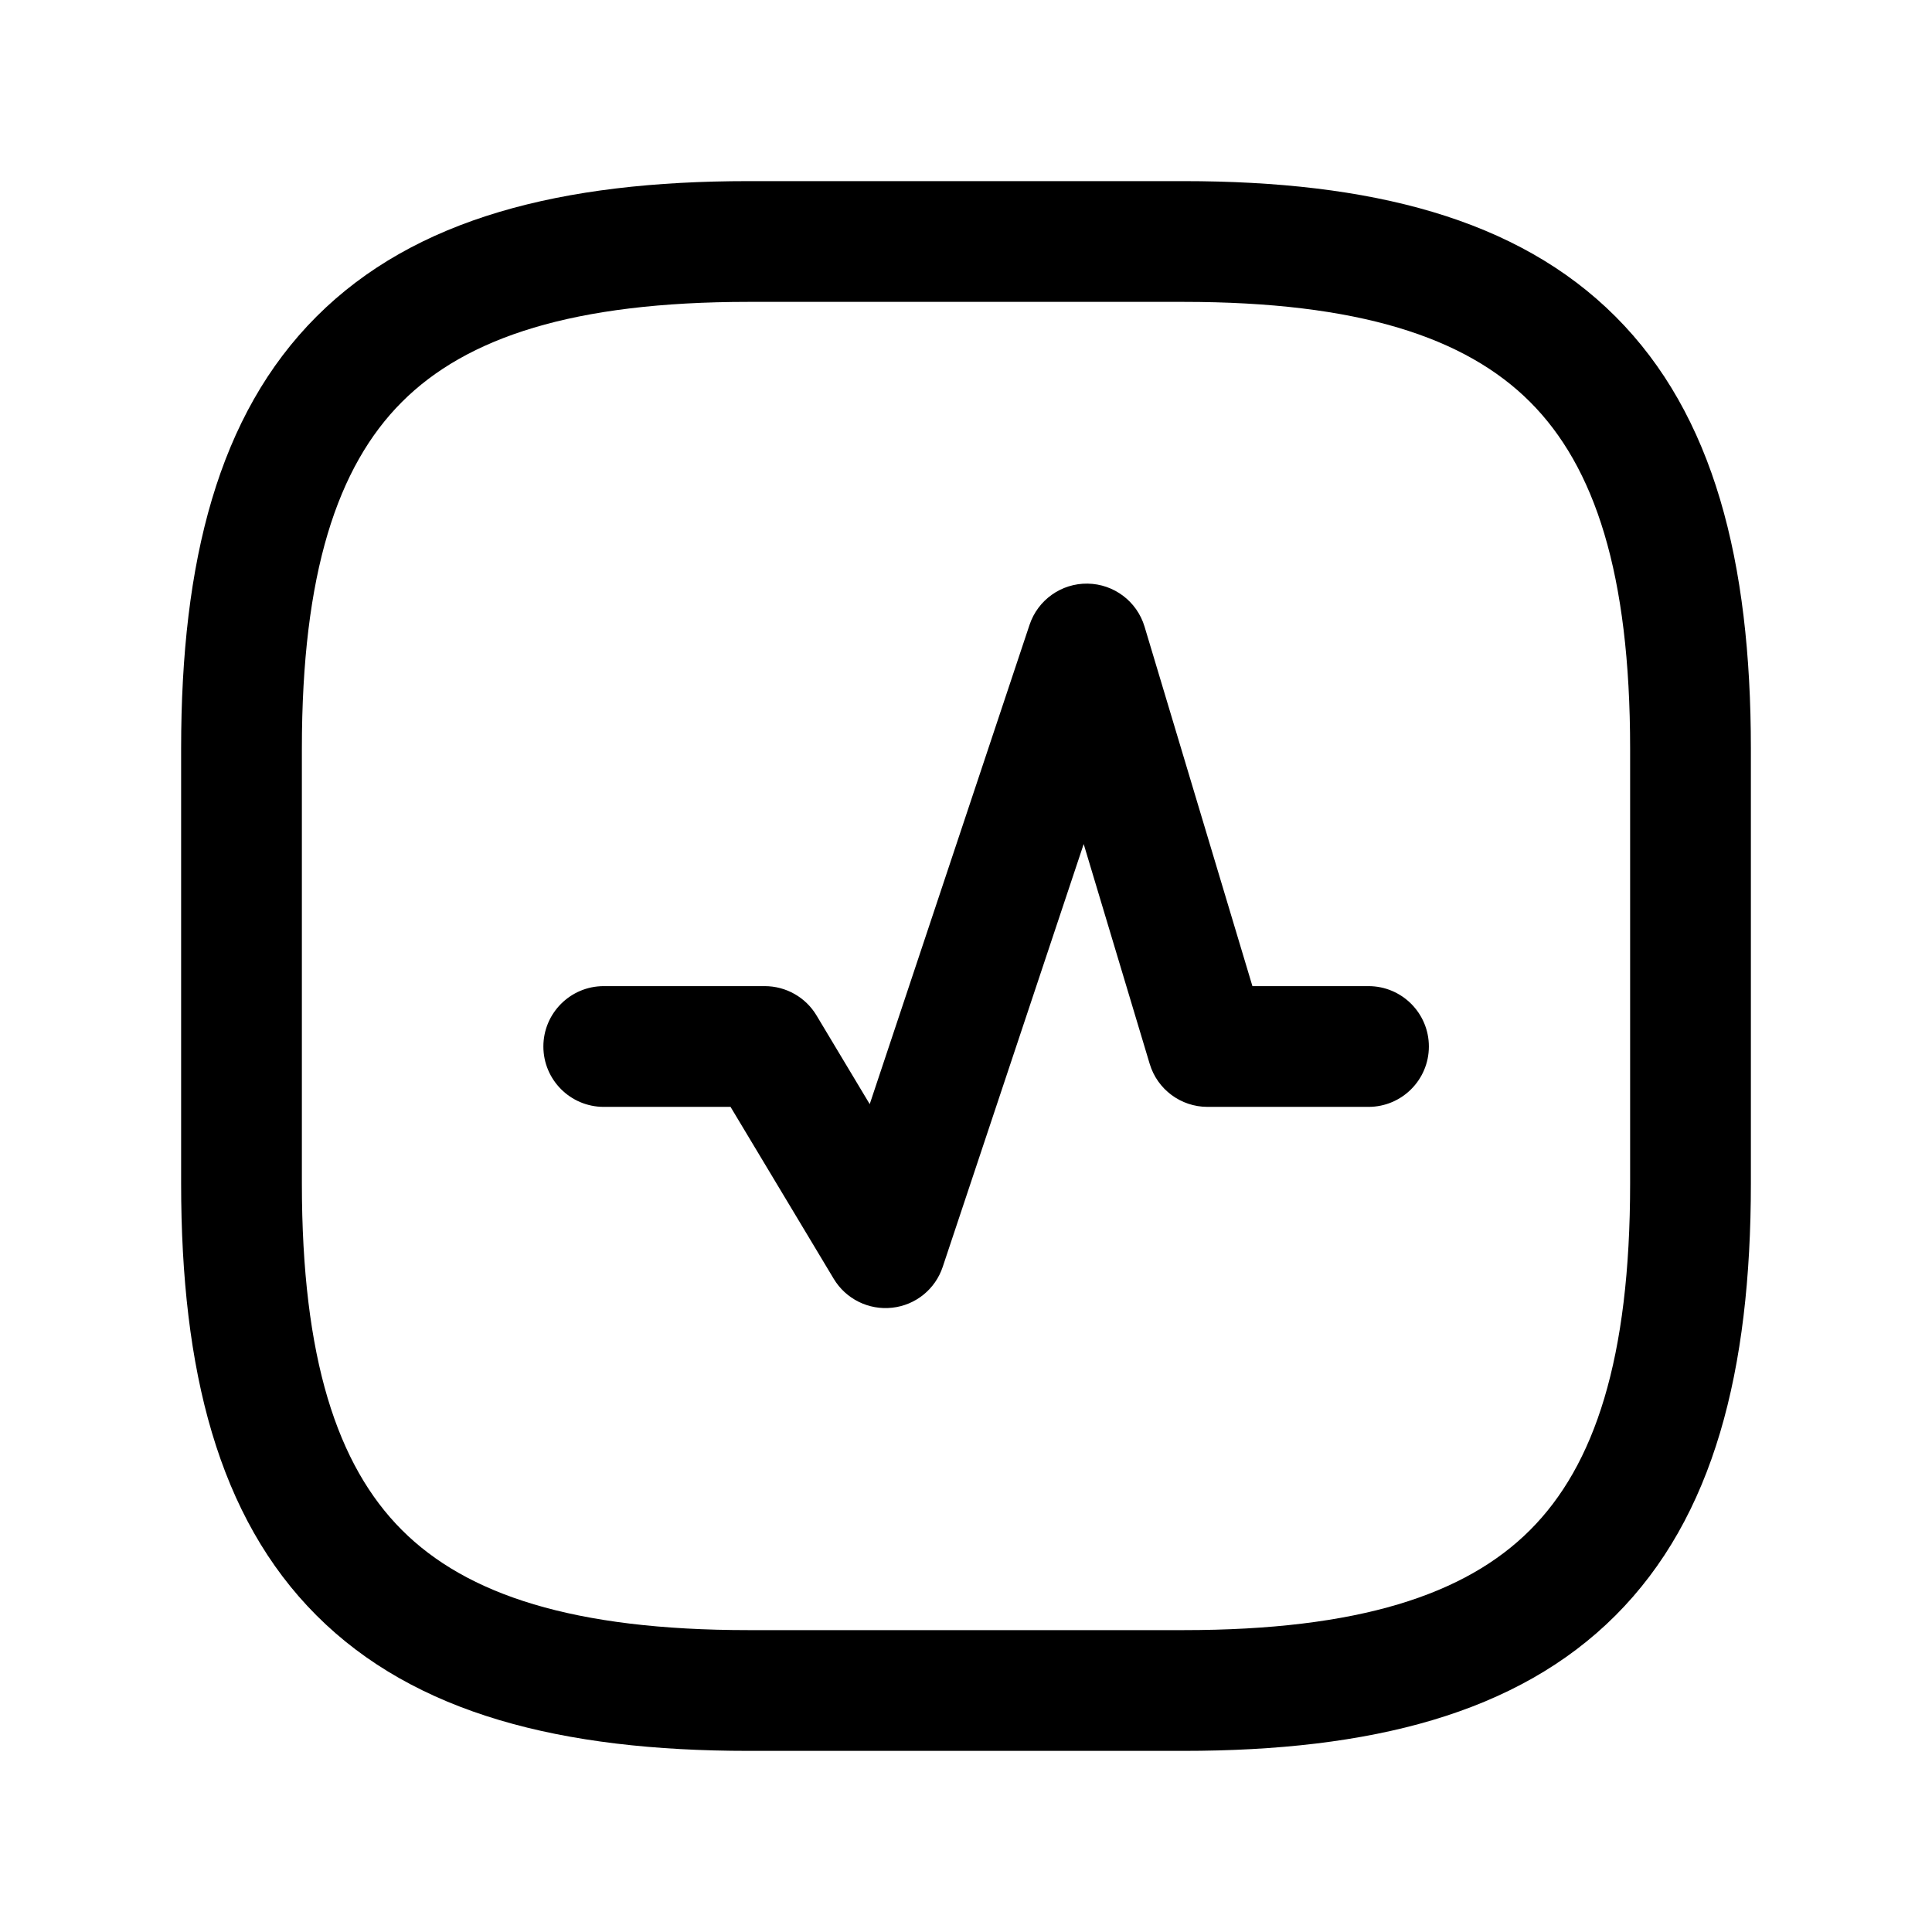 <svg viewBox="0 0 24 24" fill="none" xmlns="http://www.w3.org/2000/svg">
<path fill-rule="evenodd" clip-rule="evenodd" d="M3.932 3.932C5.154 2.71 6.976 2.25 9.3 2.25H14.7C17.024 2.25 18.846 2.71 20.068 3.932C21.29 5.154 21.75 6.976 21.75 9.3V14.7C21.75 17.024 21.29 18.846 20.068 20.068C18.846 21.29 17.024 21.75 14.7 21.75H9.3C6.976 21.75 5.154 21.29 3.932 20.068C2.71 18.846 2.25 17.024 2.25 14.7V9.3C2.25 6.976 2.71 5.154 3.932 3.932ZM4.993 4.993C4.19 5.796 3.75 7.124 3.75 9.3V14.7C3.75 16.876 4.19 18.204 4.993 19.007C5.796 19.81 7.124 20.25 9.3 20.25H14.7C16.876 20.25 18.204 19.81 19.007 19.007C19.81 18.204 20.25 16.876 20.25 14.7V9.3C20.25 7.124 19.81 5.796 19.007 4.993C18.204 4.19 16.876 3.75 14.7 3.75H9.3C7.124 3.75 5.796 4.19 4.993 4.993ZM13.511 7.25C13.838 7.255 14.124 7.471 14.218 7.784L15.558 12.25H17C17.414 12.25 17.75 12.586 17.75 13C17.75 13.414 17.414 13.75 17 13.75H15C14.669 13.75 14.377 13.533 14.282 13.216L13.462 10.485L11.711 15.737C11.619 16.015 11.373 16.214 11.082 16.245C10.791 16.277 10.508 16.137 10.357 15.886L9.075 13.75H7.5C7.086 13.75 6.75 13.414 6.75 13C6.75 12.586 7.086 12.25 7.5 12.25H9.5C9.763 12.25 10.008 12.388 10.143 12.614L10.804 13.716L12.789 7.763C12.892 7.453 13.184 7.245 13.511 7.25Z" fill="currentColor"/>
</svg>
